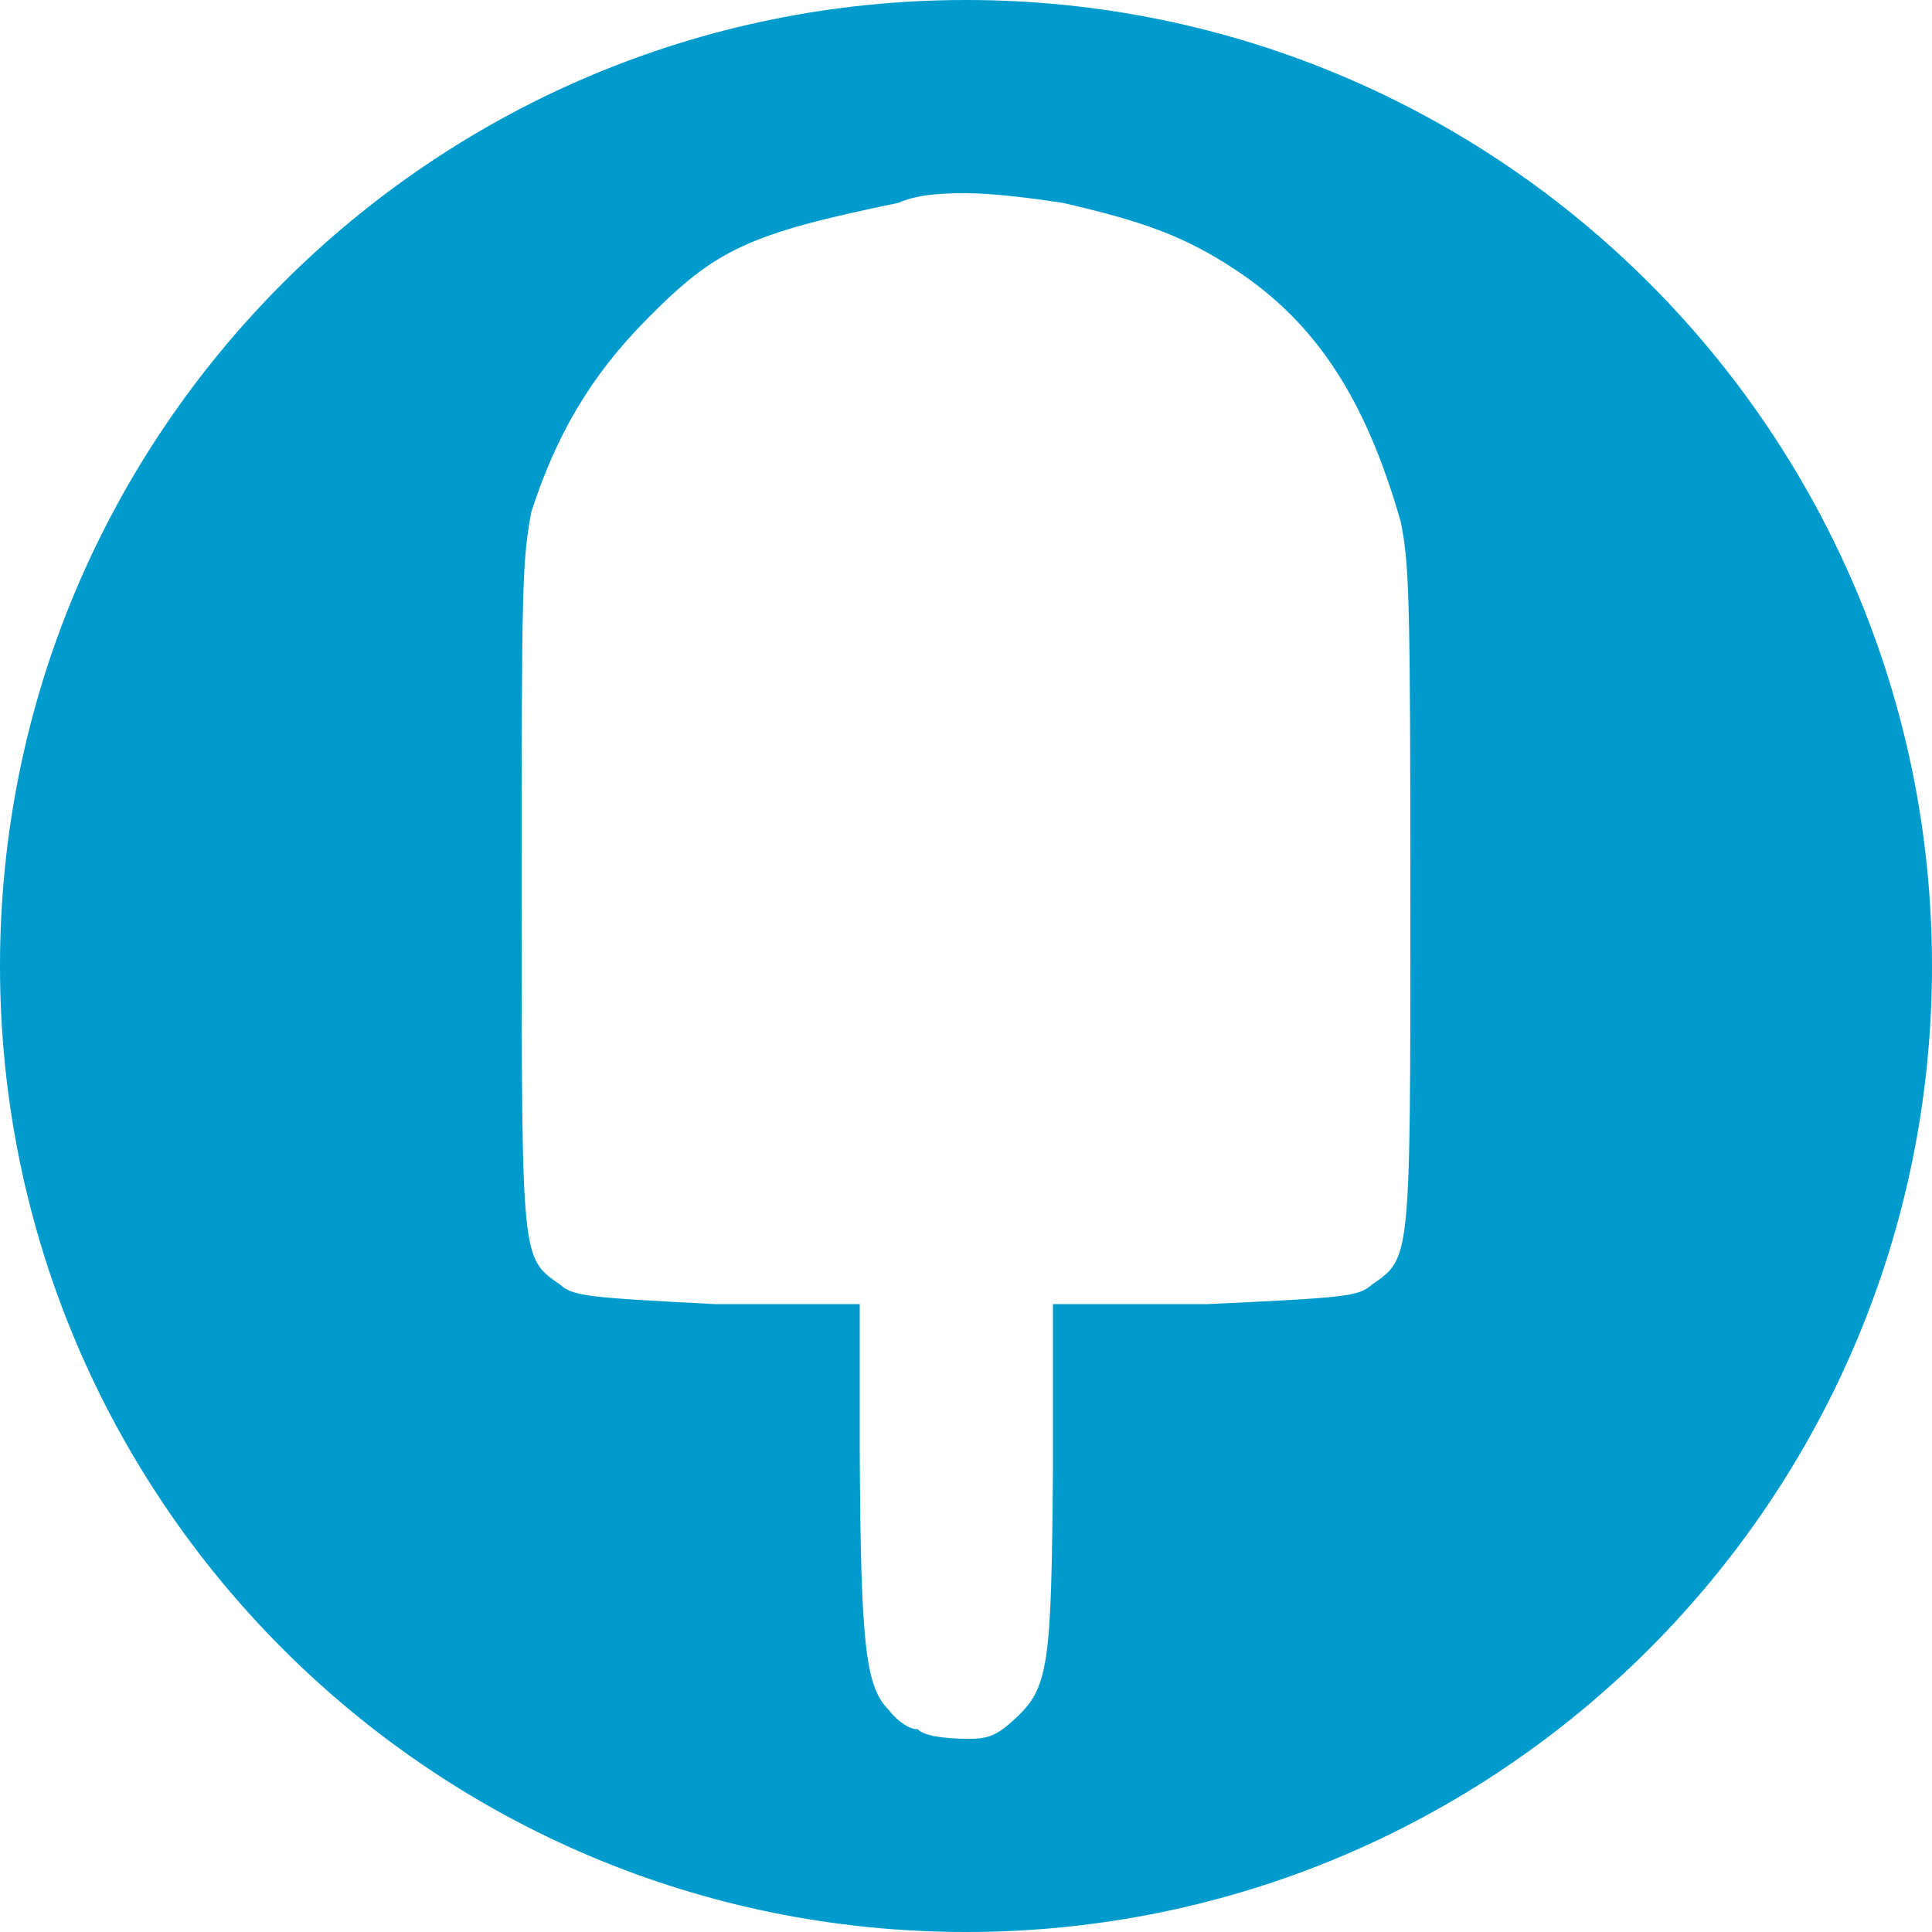 <?xml version="1.0" encoding="UTF-8" standalone="no"?>
<svg width="200px" height="200px" viewBox="0 0 200 200" version="1.1" xmlns="http://www.w3.org/2000/svg" xmlns:xlink="http://www.w3.org/1999/xlink">
    <!-- Generator: Sketch 3.7.2 (28276) - http://www.bohemiancoding.com/sketch -->
    <title>Fancy</title>
    <desc>Created with Sketch.</desc>
    <defs></defs>
    <g id="Page-1" stroke="none" stroke-width="1" fill="none" fill-rule="evenodd">
        <path d="M100,0 C44.771,0 0,44.771 0,100 C0,155.229 44.771,200 100,200 C155.229,200 200,155.229 200,100 C200,44.771 155.229,0 100,0 Z M100,20 C102.752,20.017 106.356,20.443 110,21 C118.598,22.963 122.797,24.549 128,28 C136.282,33.503 141.365,41.303 145,54 C145.885,58.346 145.998,61.849 146,93 C146.002,130.743 146.056,130.173 142,133 C140.618,134.212 139.346,134.332 125,135 L109,135 L109,152 C108.844,172.684 108.556,174.737 105,178 C103.148,179.695 102.281,180.034 100,180 C97.703,179.973 95.612,179.696 95,179 C94.101,179.071 92.727,178 92,177 C89.565,174.596 89.097,170.092 89,150 L89,135 L74,135 C60.708,134.316 59.351,134.177 58,133 C53.961,130.173 54.012,130.736 54,93 C53.991,60.18 54.062,58.135 55,53 C57.558,45.085 61.104,38.942 67,33 C74.101,25.812 77.469,24.202 93,21 C94.741,20.223 97.02,19.988 100,20 Z" id="Fancy" fill="#009BCD"></path>
    </g>
</svg>